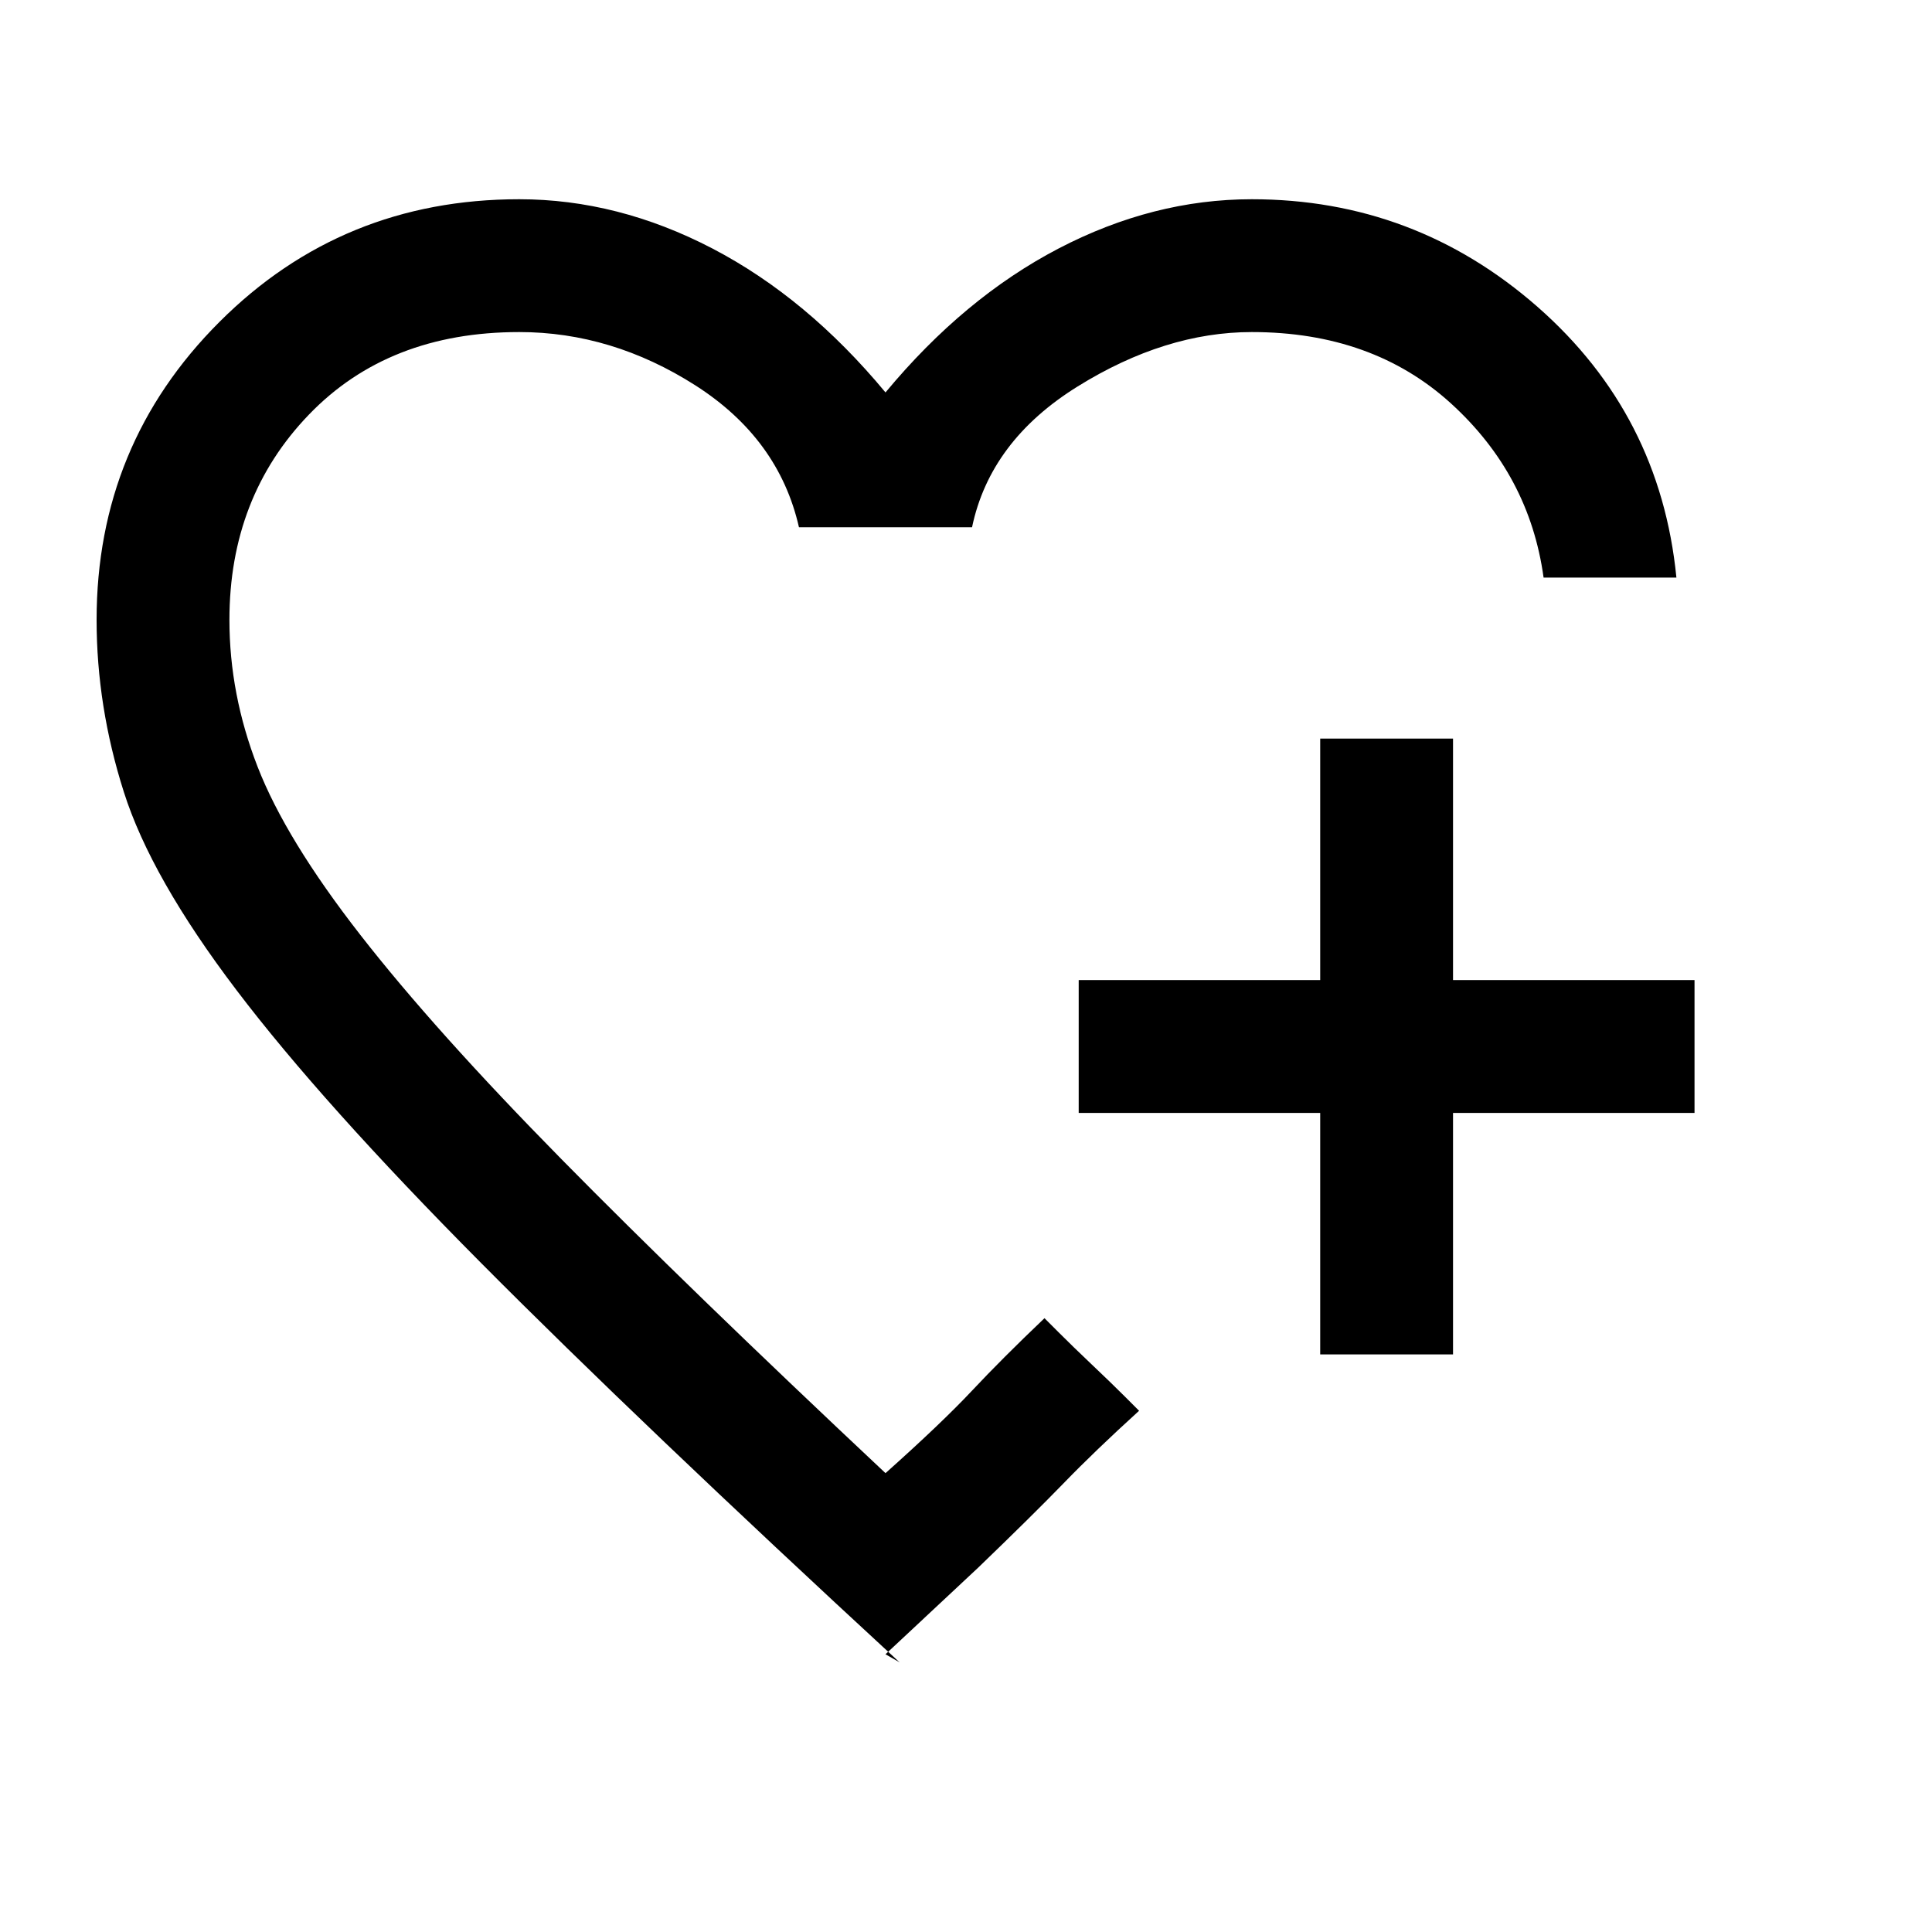 <svg xmlns="http://www.w3.org/2000/svg" height="24" width="24"><path d="M11 11.35Zm0 9.2.175.1q-3.225-2.975-5.2-4.962Q4 13.7 2.938 12.3q-1.063-1.4-1.4-2.463Q1.2 8.775 1.2 7.7q0-2.175 1.525-3.7Q4.25 2.475 6.45 2.475q1.225 0 2.4.612Q10.025 3.7 11 4.875q.975-1.175 2.15-1.788 1.175-.612 2.4-.612 2.025 0 3.55 1.337 1.525 1.338 1.725 3.363h-1.65Q19 5.9 18.025 5.012q-.975-.887-2.475-.887-1.075 0-2.162.675-1.088.675-1.313 1.75h-2.15q-.25-1.1-1.287-1.763Q7.6 4.125 6.45 4.125q-1.625 0-2.612 1.025Q2.85 6.175 2.85 7.7q0 .925.35 1.825.35.9 1.275 2.087.925 1.188 2.5 2.788Q8.55 16 11 18.3q.7-.625 1.075-1.025.375-.4.9-.9l.175.175q.175.175.412.4.238.225.413.4l.175.175q-.55.5-.937.9-.388.4-1.063 1.05Zm5.4-3.725v-3h-3v-1.65h3v-3h1.65v3h3v1.65h-3v3Z"/></svg>